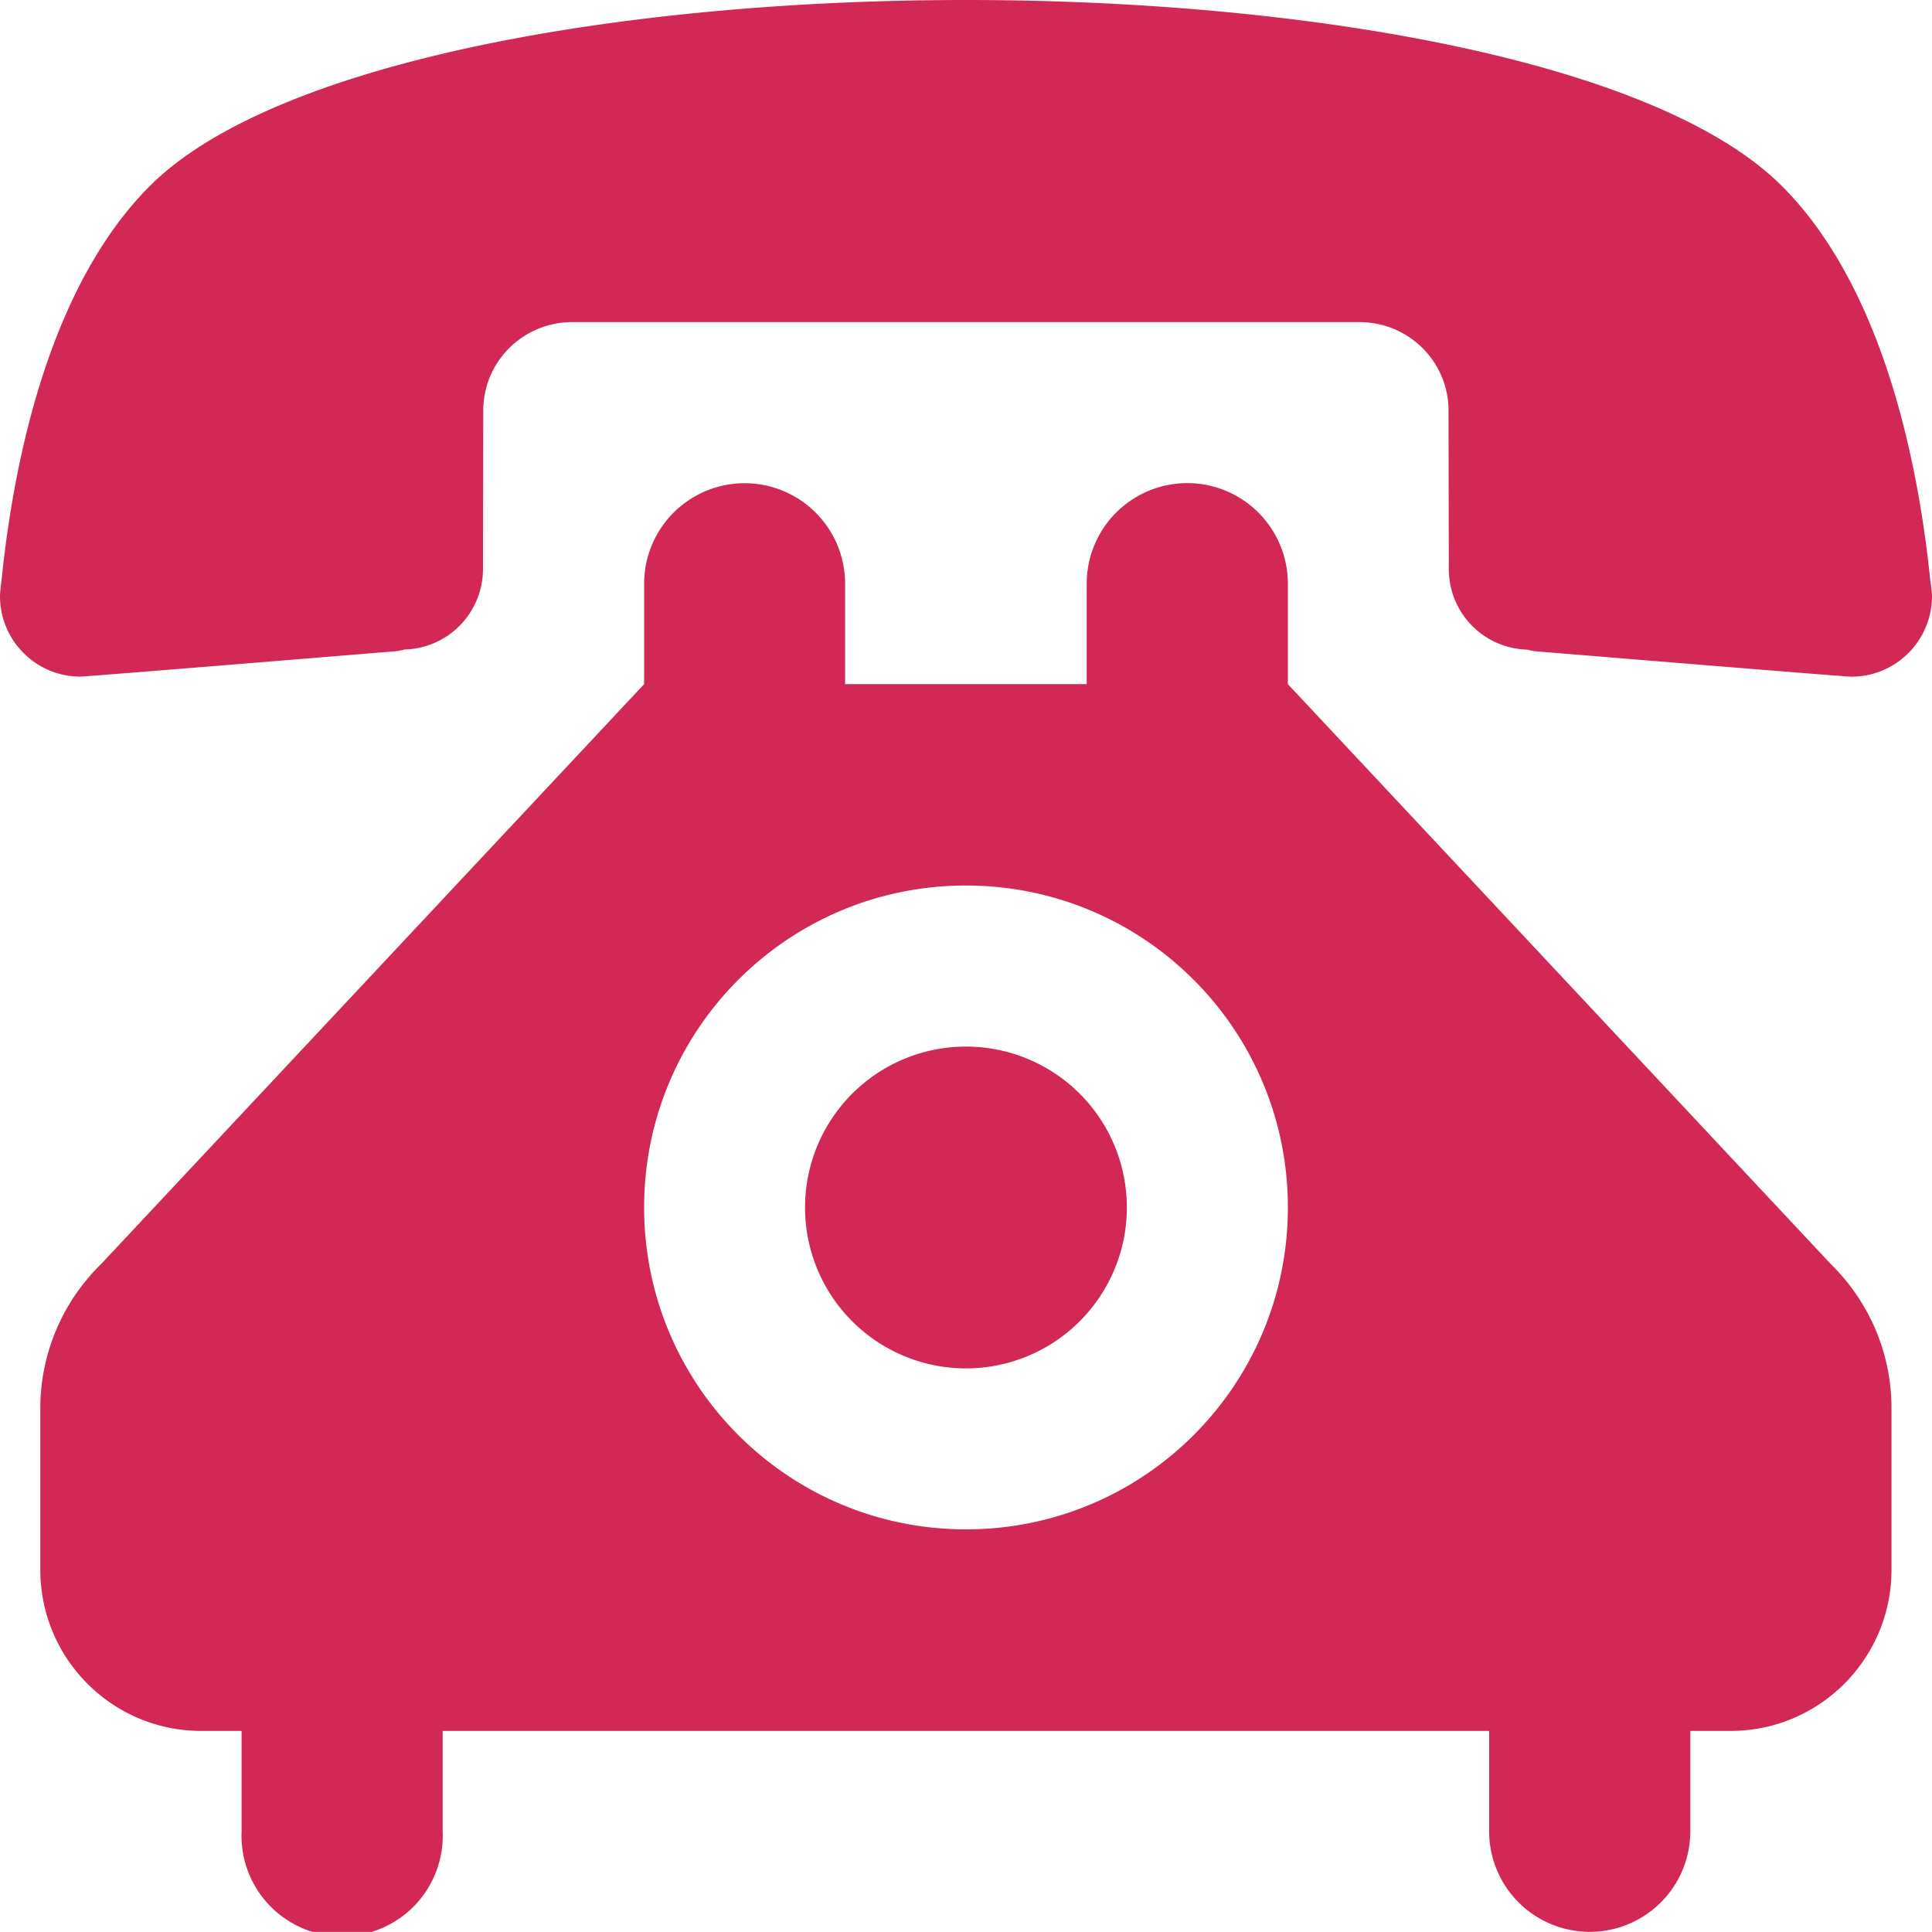 <svg version="1.1" id="Layer_1" xmlns="http://www.w3.org/2000/svg" x="0" y="0" width="19.697" height="19.696" viewBox="0 0 19.697 19.696" xml:space="preserve"><path fill="#d22856" d="M9.848 0C6.34 0 2.823.628 1.546 1.878.488 2.918.134 4.752.016 5.913c0 0-.016.115-.016.165 0 .454.369.82.819.82.054 0 2.028-.161 3.218-.259a.503.503 0 0 0 .086-.017.821.821 0 0 0 .801-.819l.003-1.617c0-.5.407-.902.907-.902h8.027c.499 0 .907.402.907.902l.003 1.617a.82.82 0 0 0 .802.82.474.474 0 0 0 .085.017c1.19.098 3.164.259 3.217.259a.822.822 0 0 0 .822-.82c0-.05-.018-.165-.018-.165-.118-1.161-.472-2.995-1.53-4.035C16.873.628 13.356 0 9.848 0zm0 10.67a1.64 1.64 0 1 0 0 3.281 1.64 1.64 0 1 0 0-3.281zM8.616 6.975V5.951a1.024 1.024 0 1 0-2.049 0v1.024L1.03 12.888a2.054 2.054 0 0 0-.619 1.47v1.646c0 .907.734 1.643 1.641 1.643h.411v1.023a1.026 1.026 0 1 0 2.05 0v-1.023h10.669v1.023a1.025 1.025 0 1 0 2.051 0v-1.023h.411c.905 0 1.64-.735 1.64-1.643v-1.646c0-.576-.236-1.094-.618-1.47L13.13 6.975V5.951a1.025 1.025 0 1 0-2.051 0v1.024H8.616zm1.232 2.053c1.814 0 3.282 1.468 3.282 3.282s-1.468 3.282-3.282 3.282c-1.813 0-3.281-1.468-3.281-3.282s1.467-3.282 3.281-3.282z"/></svg>